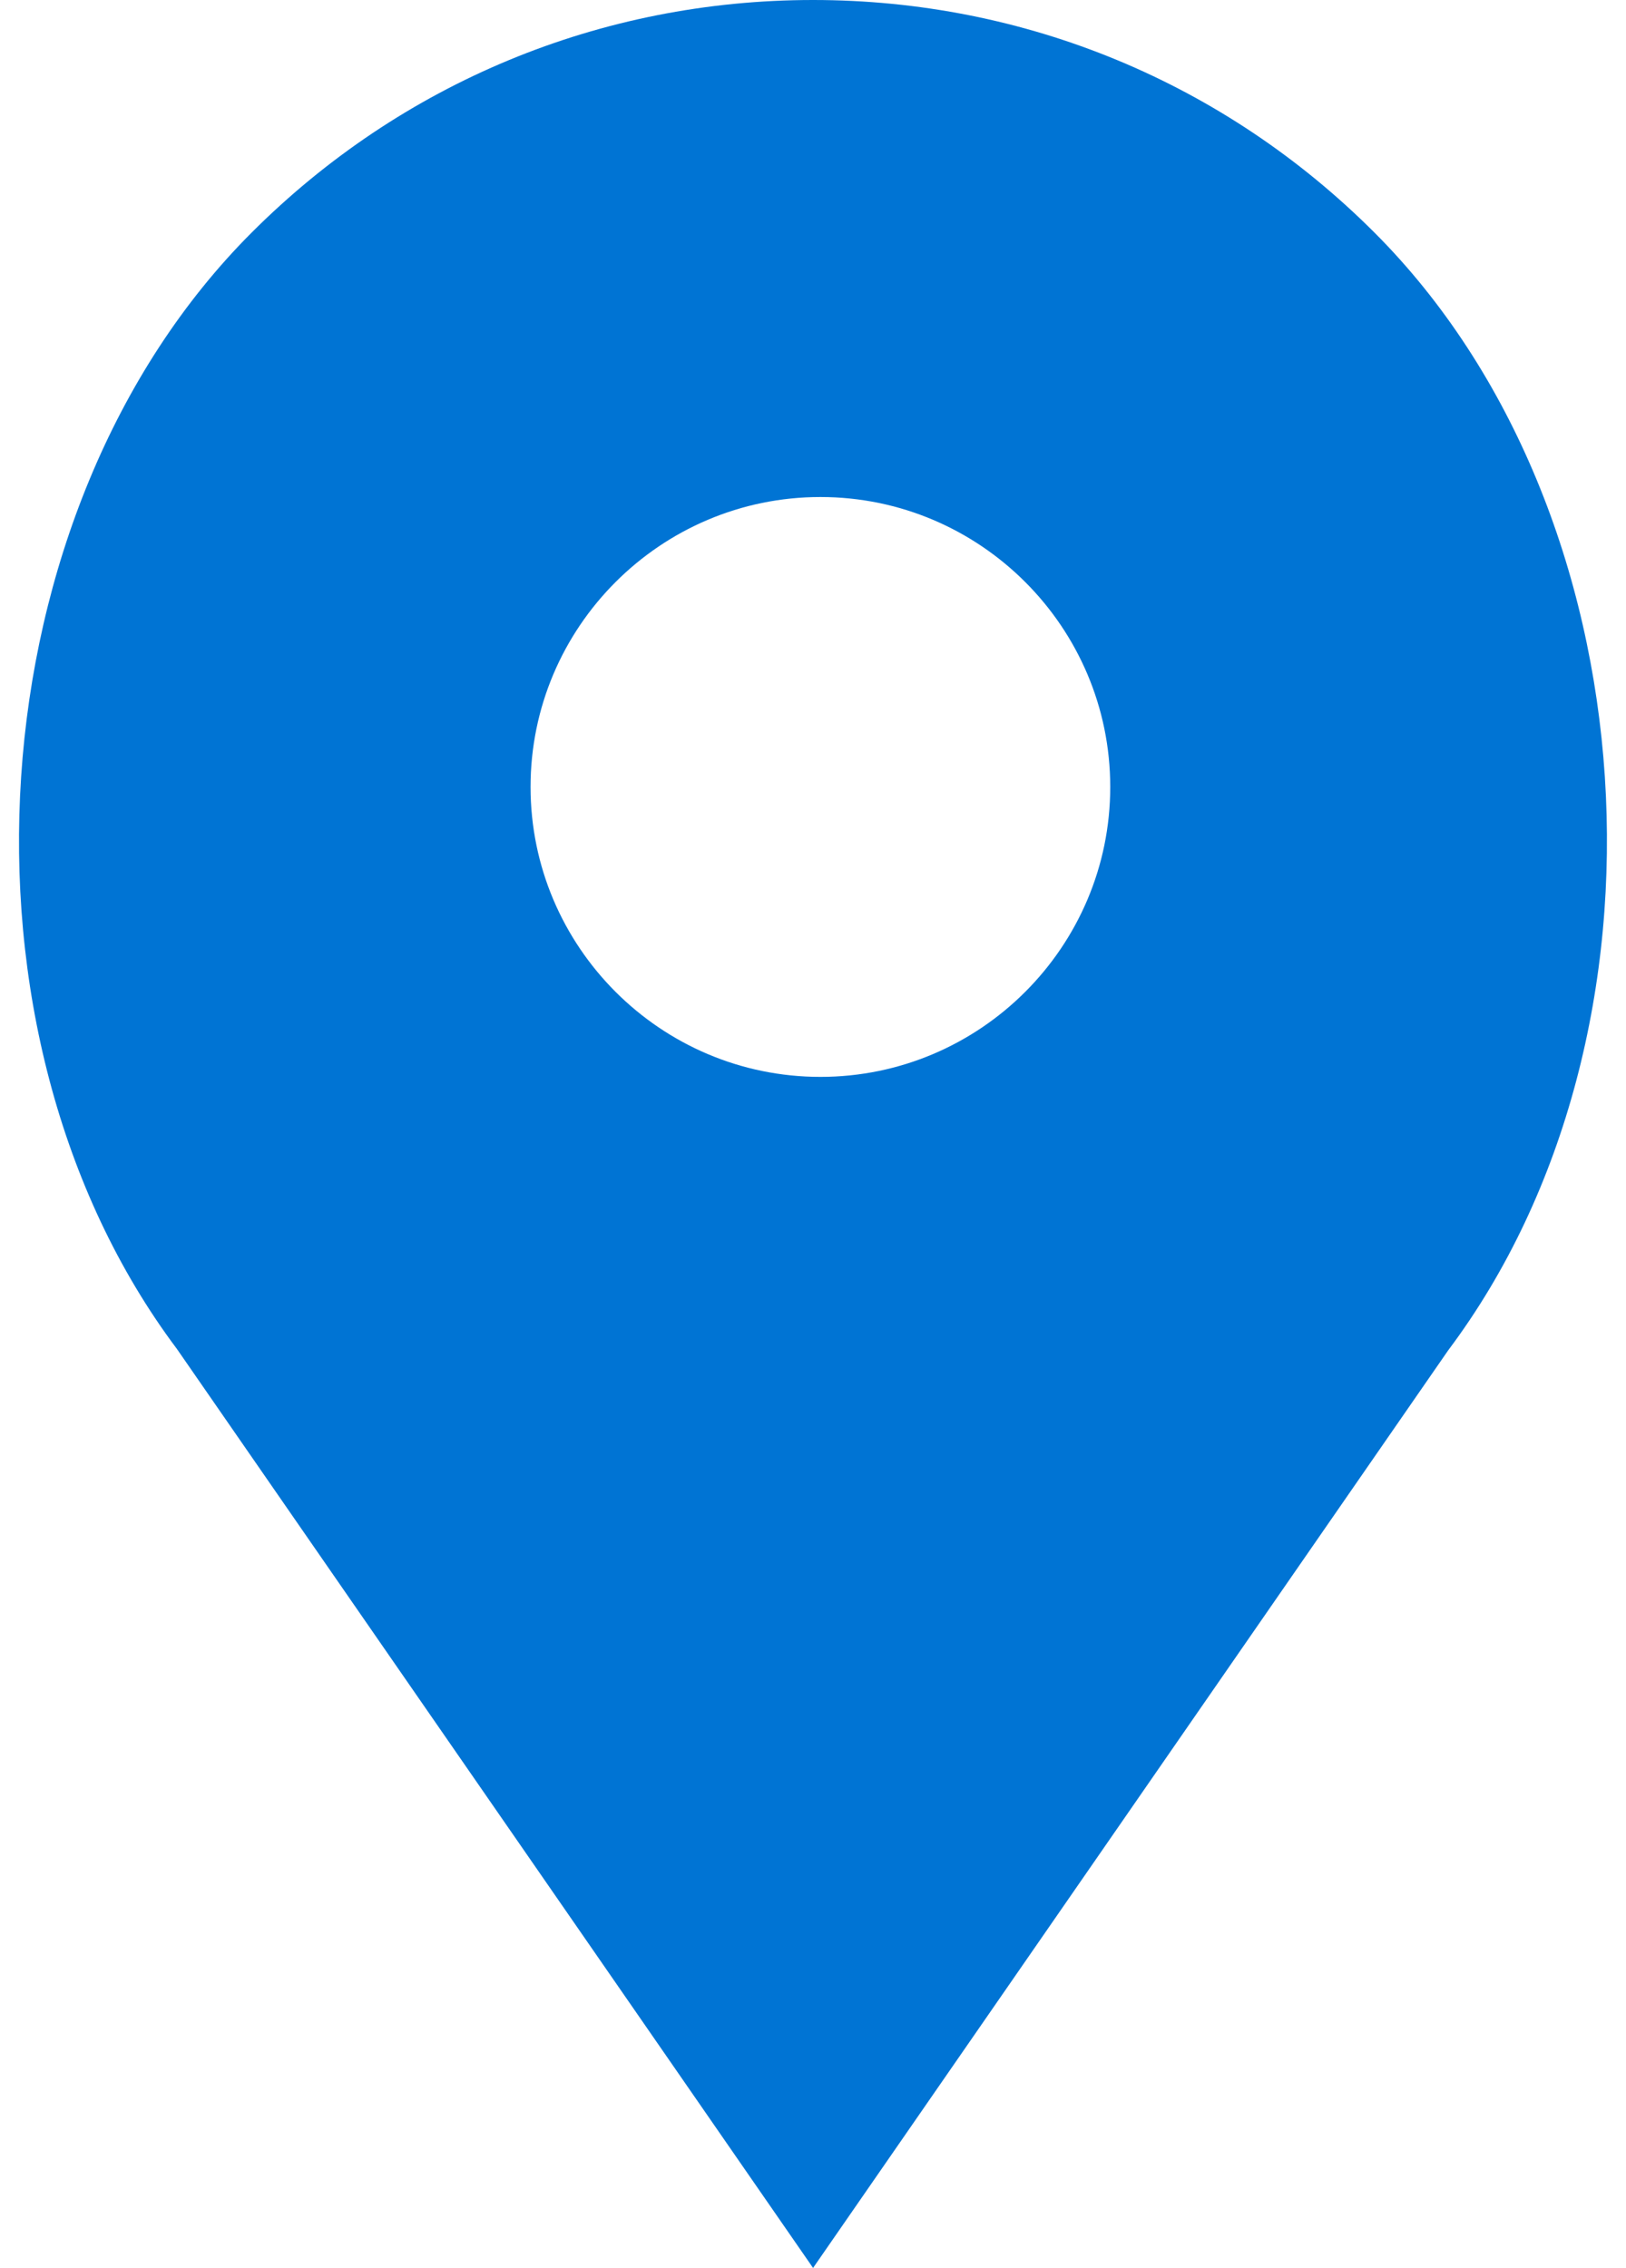 <svg width="71" height="99" viewBox="0 0 71 99" fill="none" xmlns="http://www.w3.org/2000/svg">
<path d="M60.019 10.155C53.471 3.607 44.763 0 35.503 0C26.24 0 17.535 3.607 10.986 10.155C-1.133 22.273 -2.639 45.071 7.725 58.884L35.503 99L63.239 58.94C73.644 45.071 72.138 22.273 60.019 10.155ZM35.823 47.008C28.846 47.008 23.167 41.329 23.167 34.352C23.167 27.375 28.846 21.696 35.823 21.696C42.8 21.696 48.479 27.375 48.479 34.352C48.479 41.329 42.8 47.008 35.823 47.008Z" fill="#0074D4"/>
</svg>
